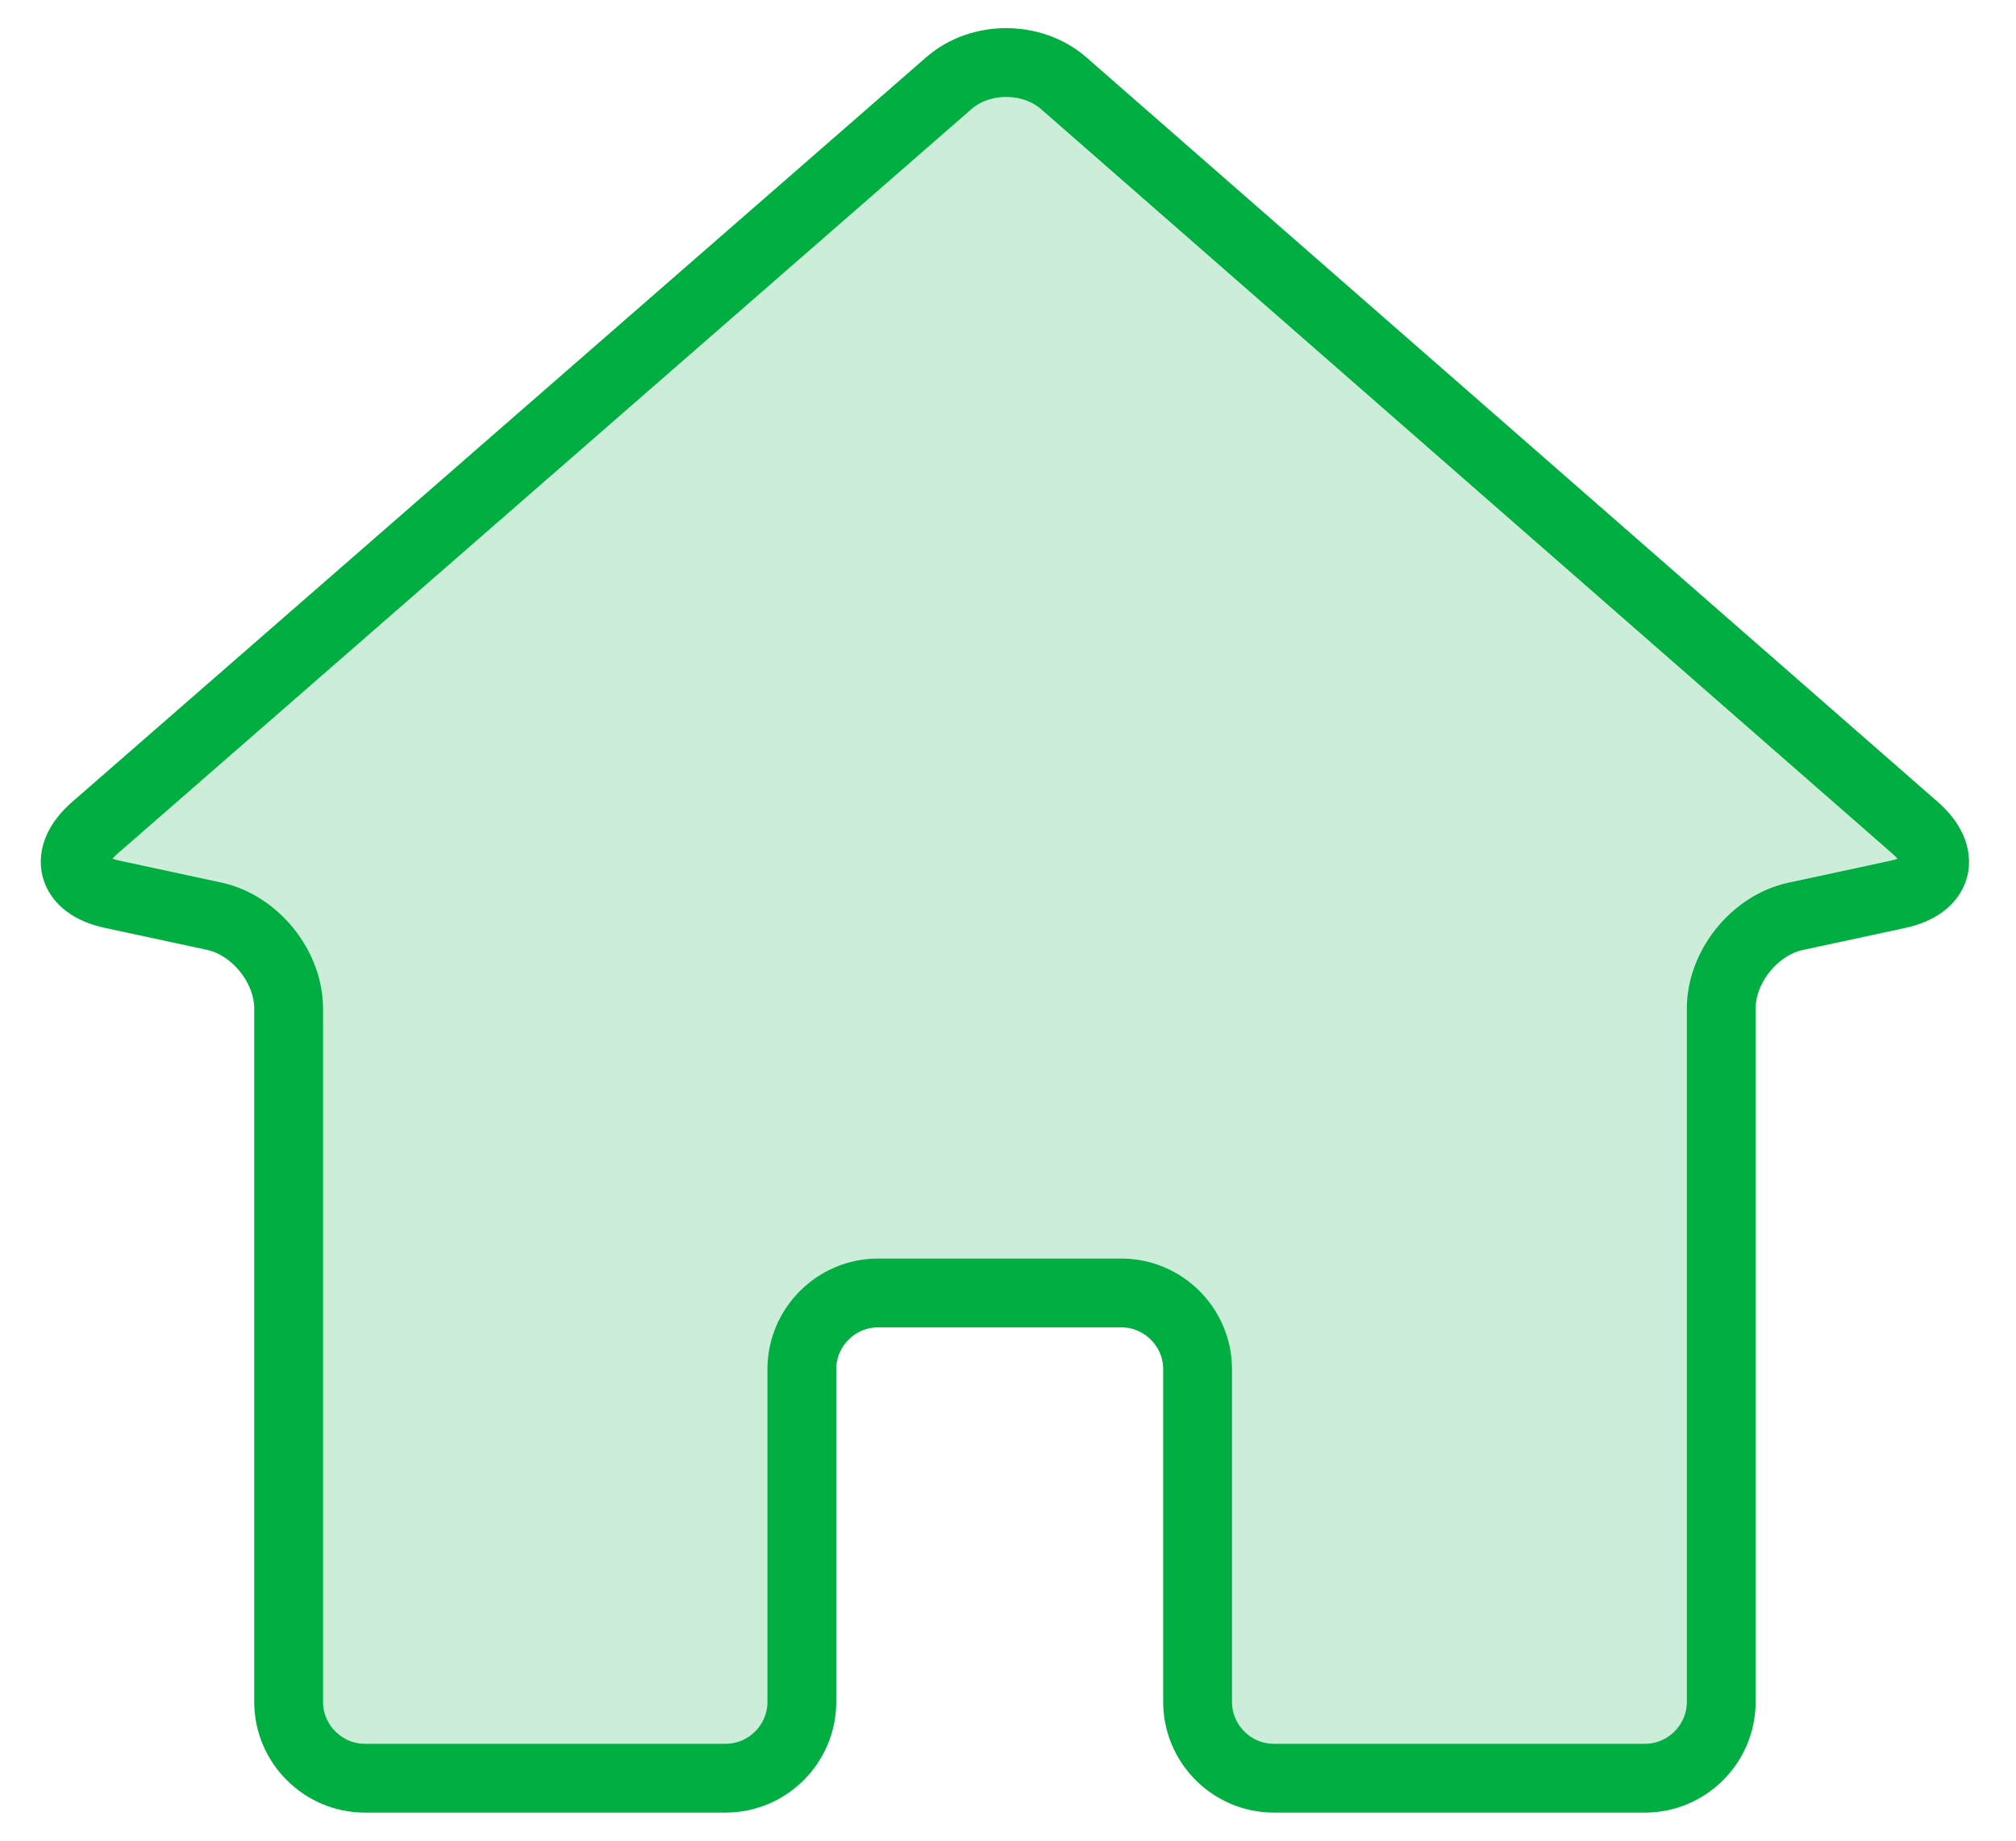 <svg width="23" height="21" viewBox="0 0 23 21" fill="none" xmlns="http://www.w3.org/2000/svg">
<path d="M21.654 10.203C22.122 10.101 22.21 9.762 21.851 9.446L12.136 0.95C11.776 0.636 11.187 0.634 10.826 0.948L1.08 9.446C0.719 9.761 0.807 10.1 1.274 10.201L2.444 10.453C2.911 10.554 3.293 11.028 3.293 11.507V19.417C3.293 19.895 3.685 20.287 4.163 20.287H8.278C8.757 20.287 9.148 19.895 9.148 19.417V15.621C9.148 15.143 9.539 14.751 10.018 14.751H12.793C13.272 14.751 13.663 15.143 13.663 15.621V19.417C13.663 19.895 14.054 20.287 14.533 20.287H18.767C19.246 20.287 19.637 19.895 19.637 19.417V11.507C19.637 11.028 20.019 10.554 20.487 10.454L21.654 10.203Z" fill="#00AE42" fill-opacity="0.2" stroke="#00AE42" stroke-width="0.785" stroke-miterlimit="10" stroke-linecap="round"/>
</svg>
